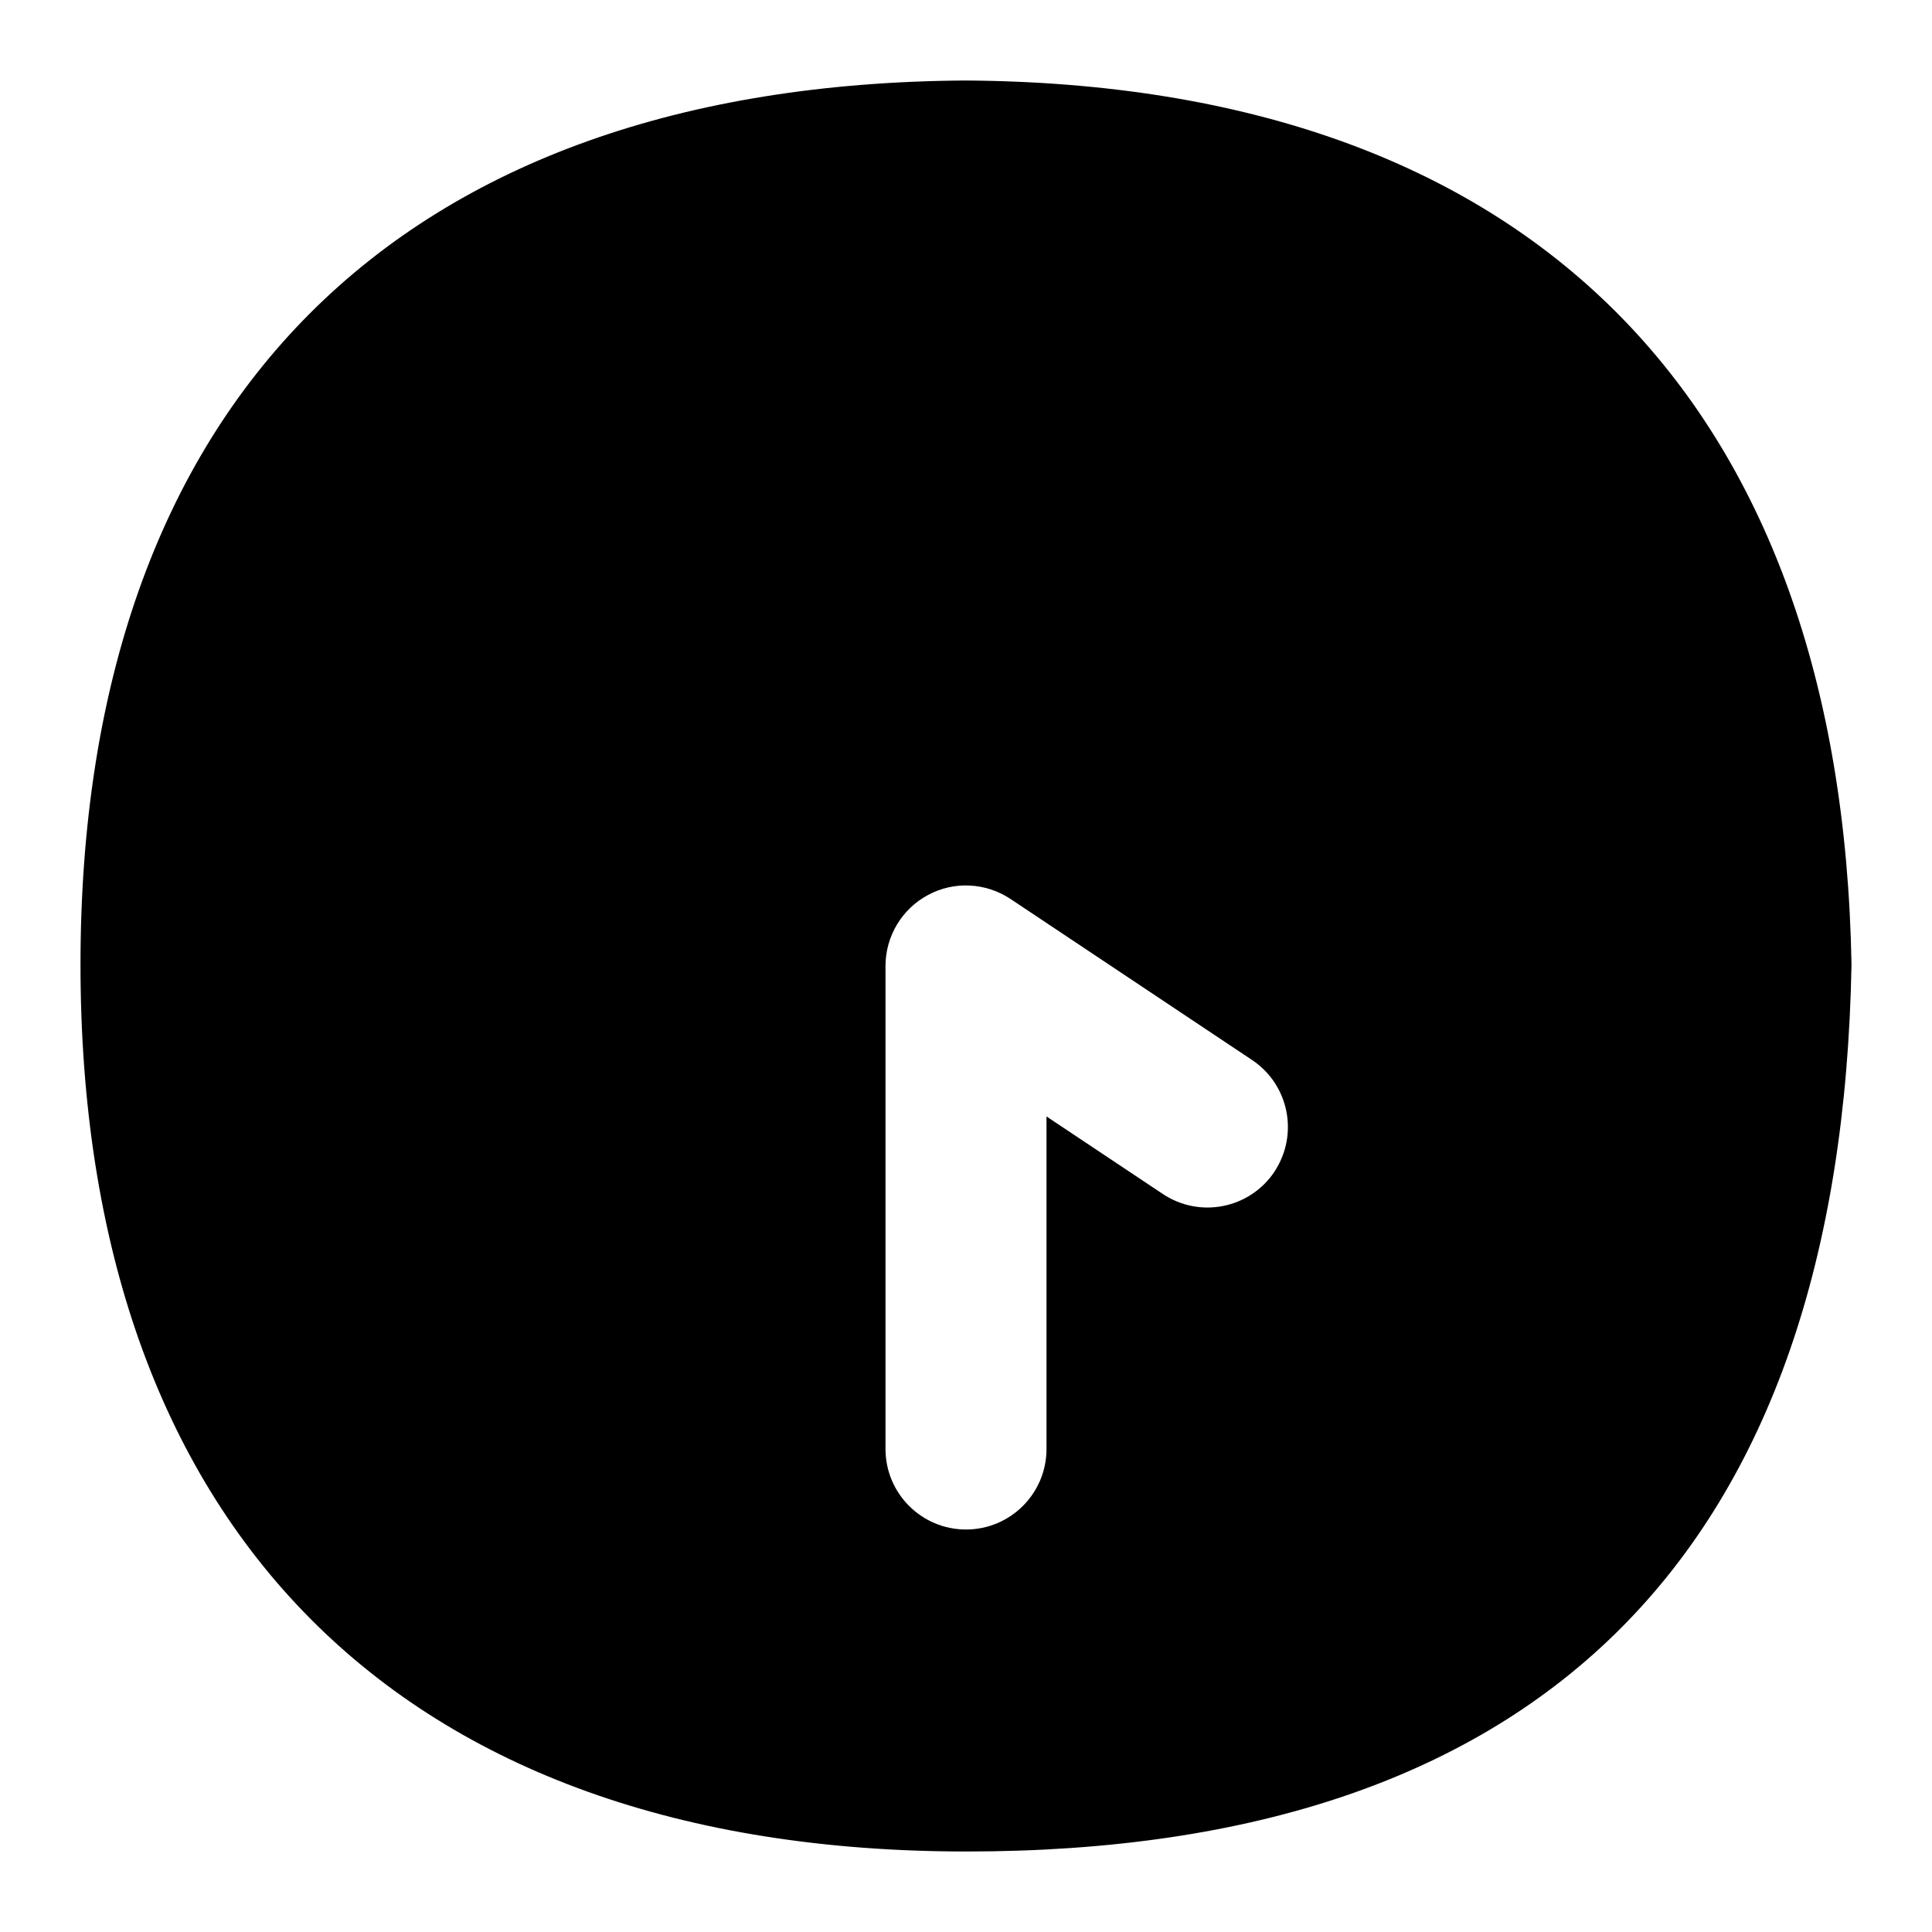 <?xml version="1.0" encoding="UTF-8"?>
<svg xmlns="http://www.w3.org/2000/svg" id="Layer_1" data-name="Layer 1" viewBox="0 0 24 24">
  <path d="M11.994,1C4.929,1.044,1,5.016,1,11.982s3.932,11.018,11.006,11.018c7.162,0,10.861-3.737,10.994-11.017-.122-7.037-4.026-10.938-11.006-10.983Zm3.838,13.555c-.307,.459-.927,.584-1.387,.277l-1.445-.963v4.131c0,.552-.448,1-1,1s-1-.448-1-1v-6c0-.369,.203-.708,.528-.882,.323-.175,.718-.155,1.026,.05l3,2c.459,.306,.583,.927,.277,1.387Z"/>
</svg>
